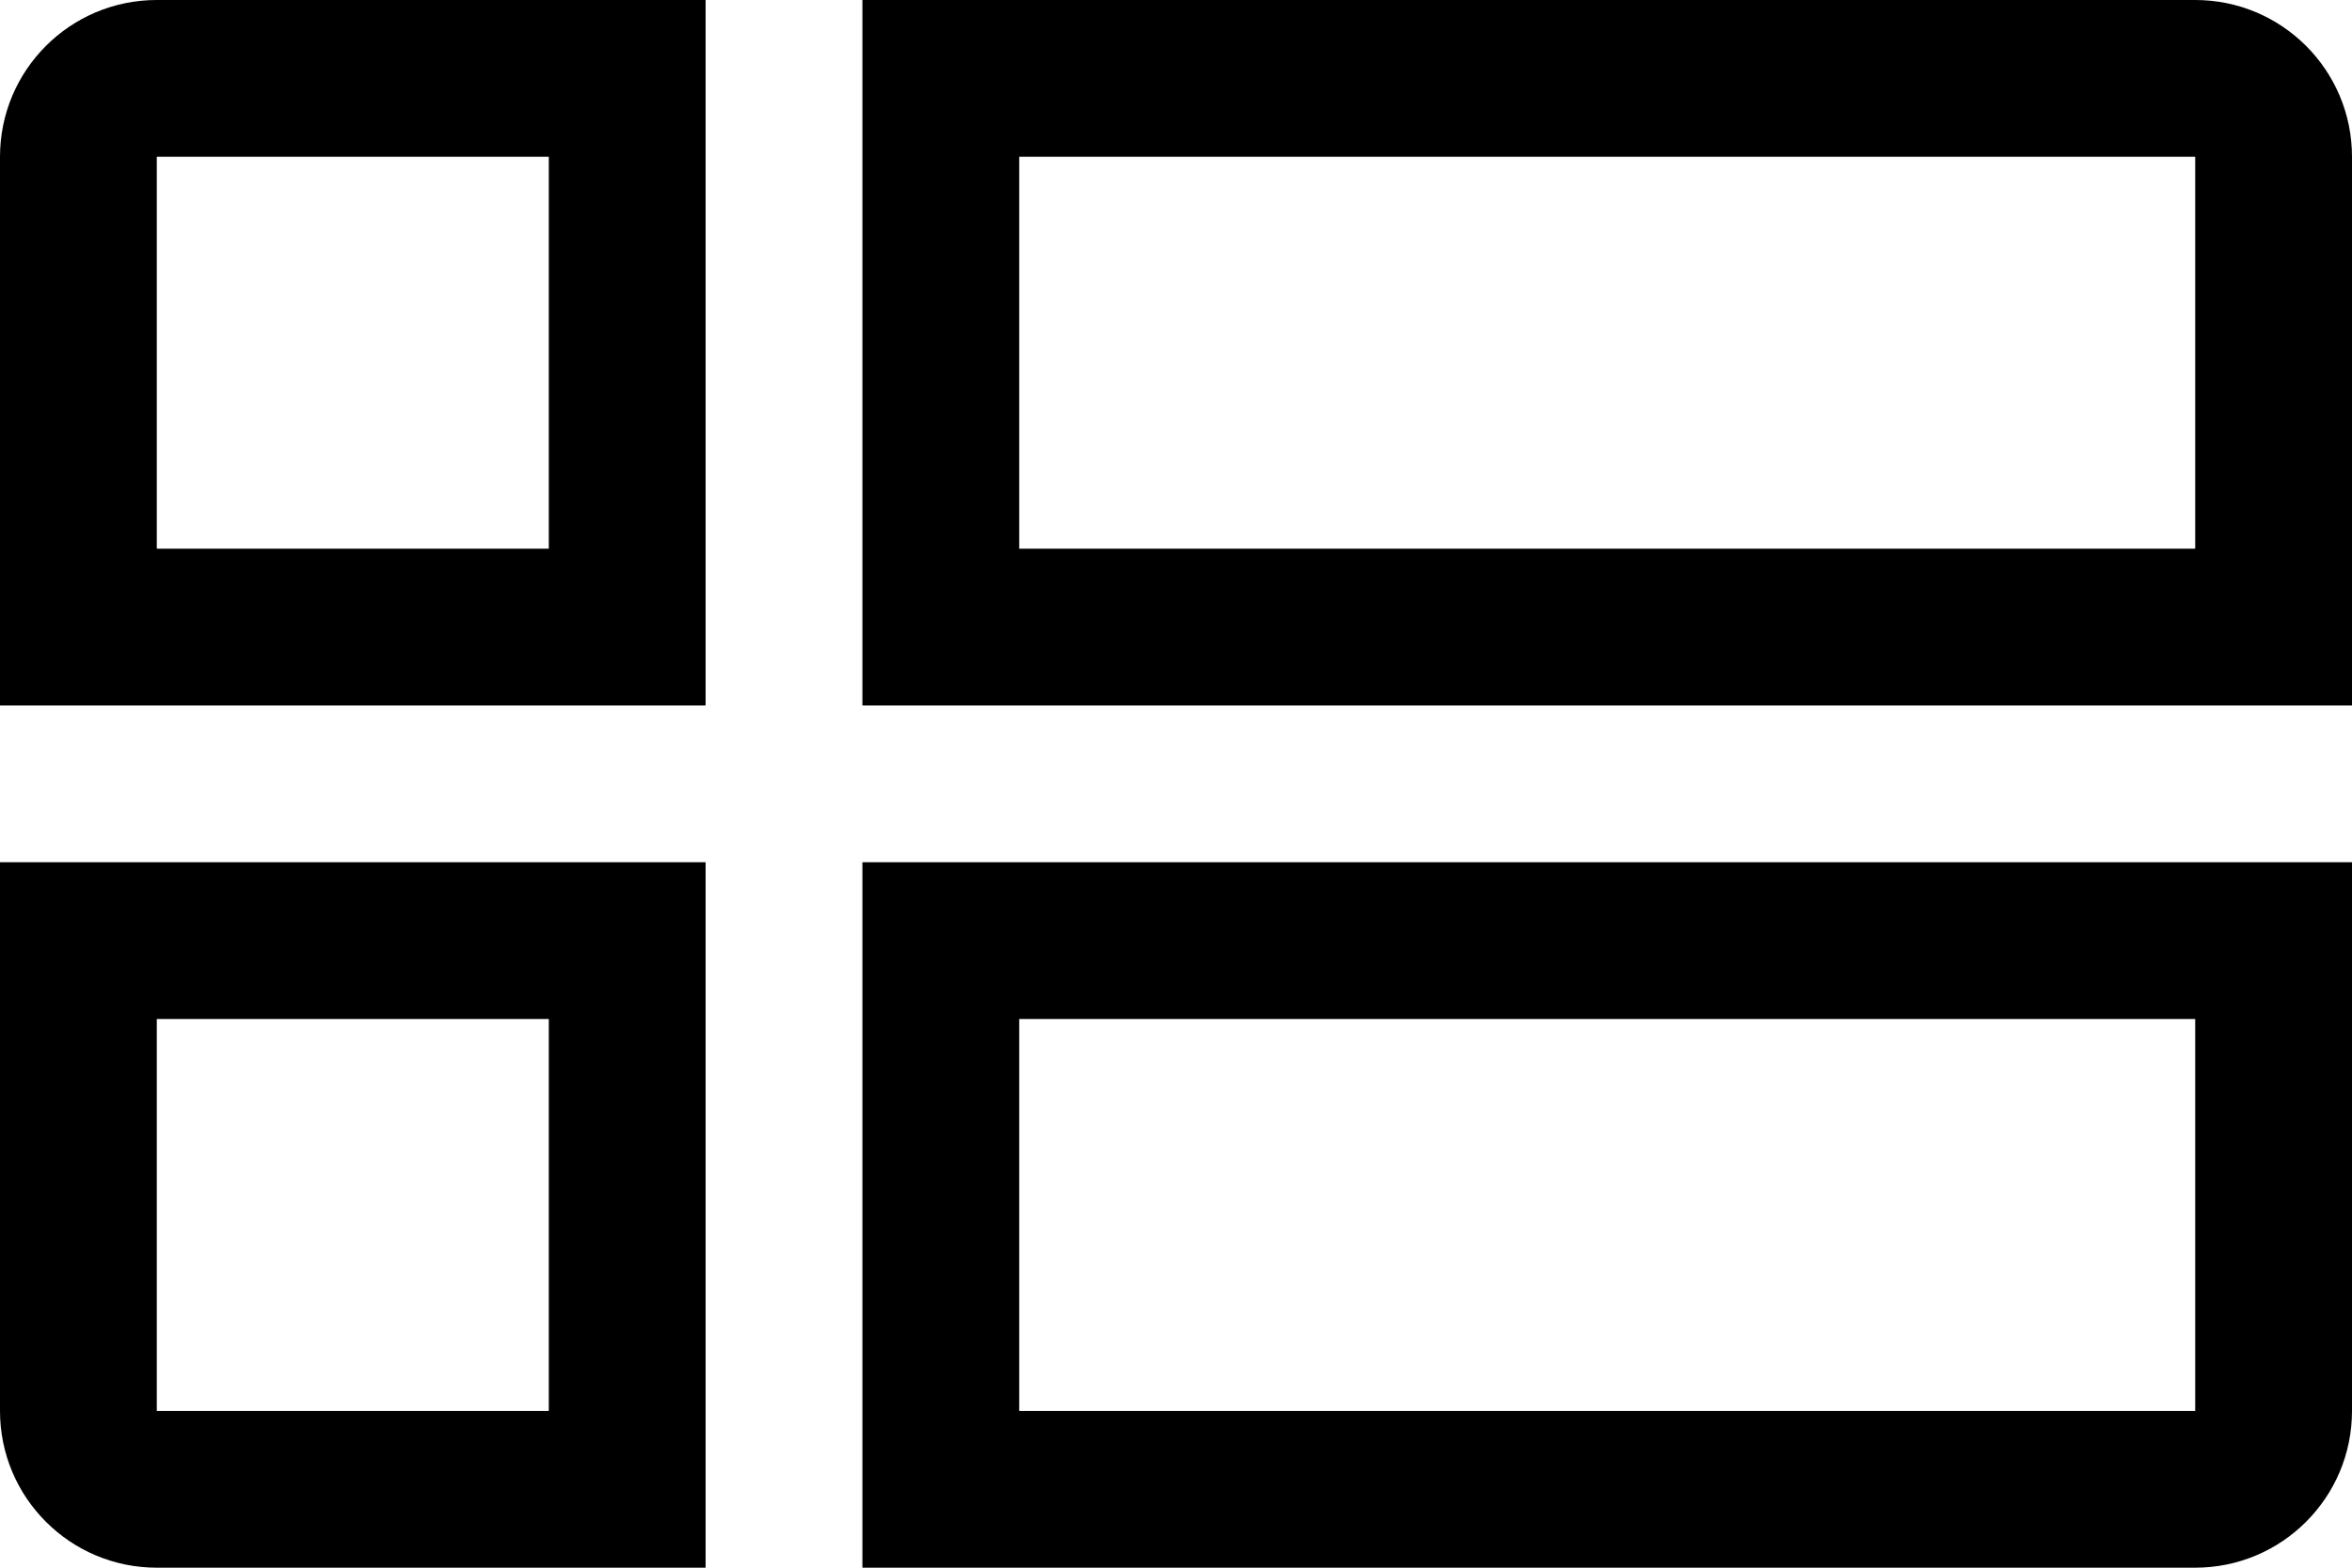 <svg width="30" height="20" viewBox="0 0 30 20" fill="none" xmlns="http://www.w3.org/2000/svg">
<path fill-rule="evenodd" clip-rule="evenodd" d="M7 2H2V7H7V2ZM28 2H13V7H28V2ZM7 13H2L2 18H7V13ZM28 13H13V18H28V13ZM2 0C0.895 0 0 0.895 0 2V9H9V0H2ZM11 0V9H30V2C30 0.895 29.105 0 28 0H11ZM9 11V20H2C0.895 20 0 19.105 0 18V11H9ZM11 11V20H28C29.105 20 30 19.105 30 18V11H11Z" fill="black"/>
</svg>
